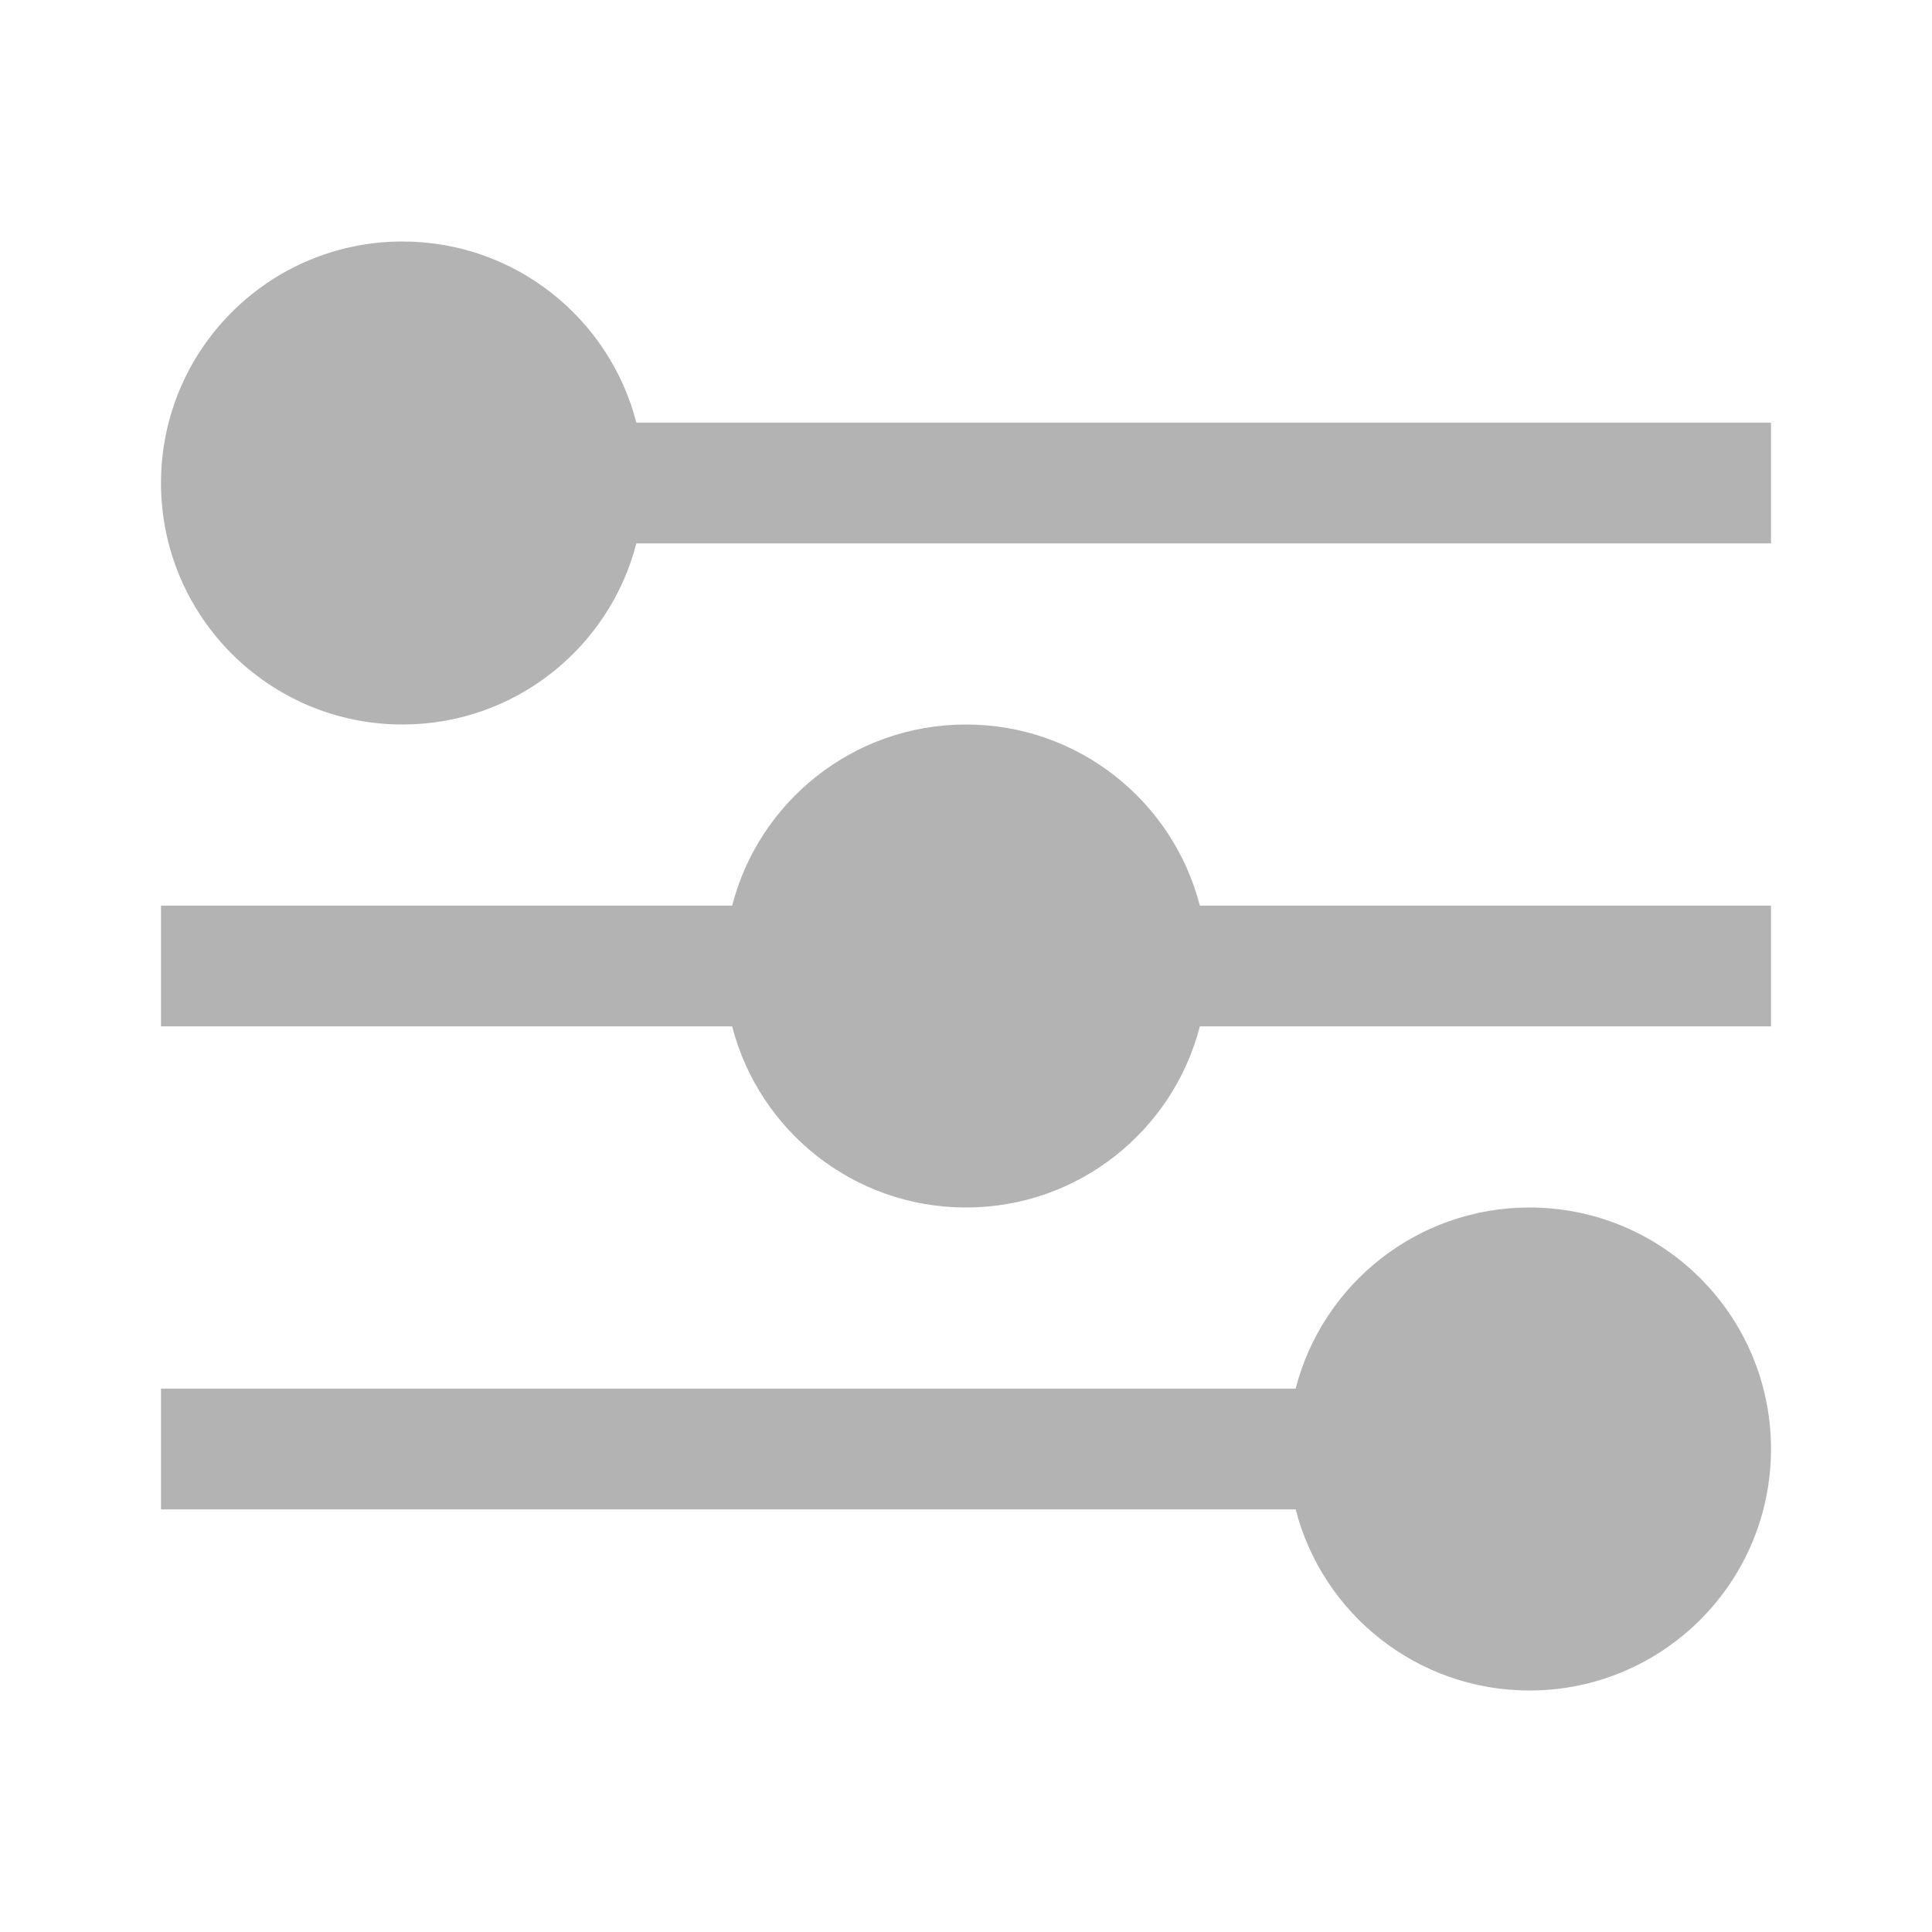 <svg width="24" height="24" viewBox="0 0 24 24" fill="none" xmlns="http://www.w3.org/2000/svg">
<path d="M2 6C2 7.657 3.343 9 5 9C6.398 9 7.572 8.044 7.905 6.75H22V5.25H7.905C7.572 3.956 6.398 3 5 3C3.343 3 2 4.343 2 6Z" fill="#B3B3B3"/>
<path d="M2 17.25L16.095 17.25C16.427 15.956 17.602 15 19 15C20.657 15 22 16.343 22 18C22 19.657 20.657 21 19 21C17.602 21 16.427 20.044 16.095 18.75L2 18.75V17.25Z" fill="#B3B3B3"/>
<path d="M9.095 11.25L2 11.25L2 12.75L9.095 12.75C9.428 14.044 10.602 15 12 15C13.398 15 14.572 14.044 14.905 12.75L22 12.75V11.25L14.905 11.25C14.572 9.956 13.398 9 12 9C10.602 9 9.428 9.956 9.095 11.25Z" fill="#B3B3B3"/>
</svg>
